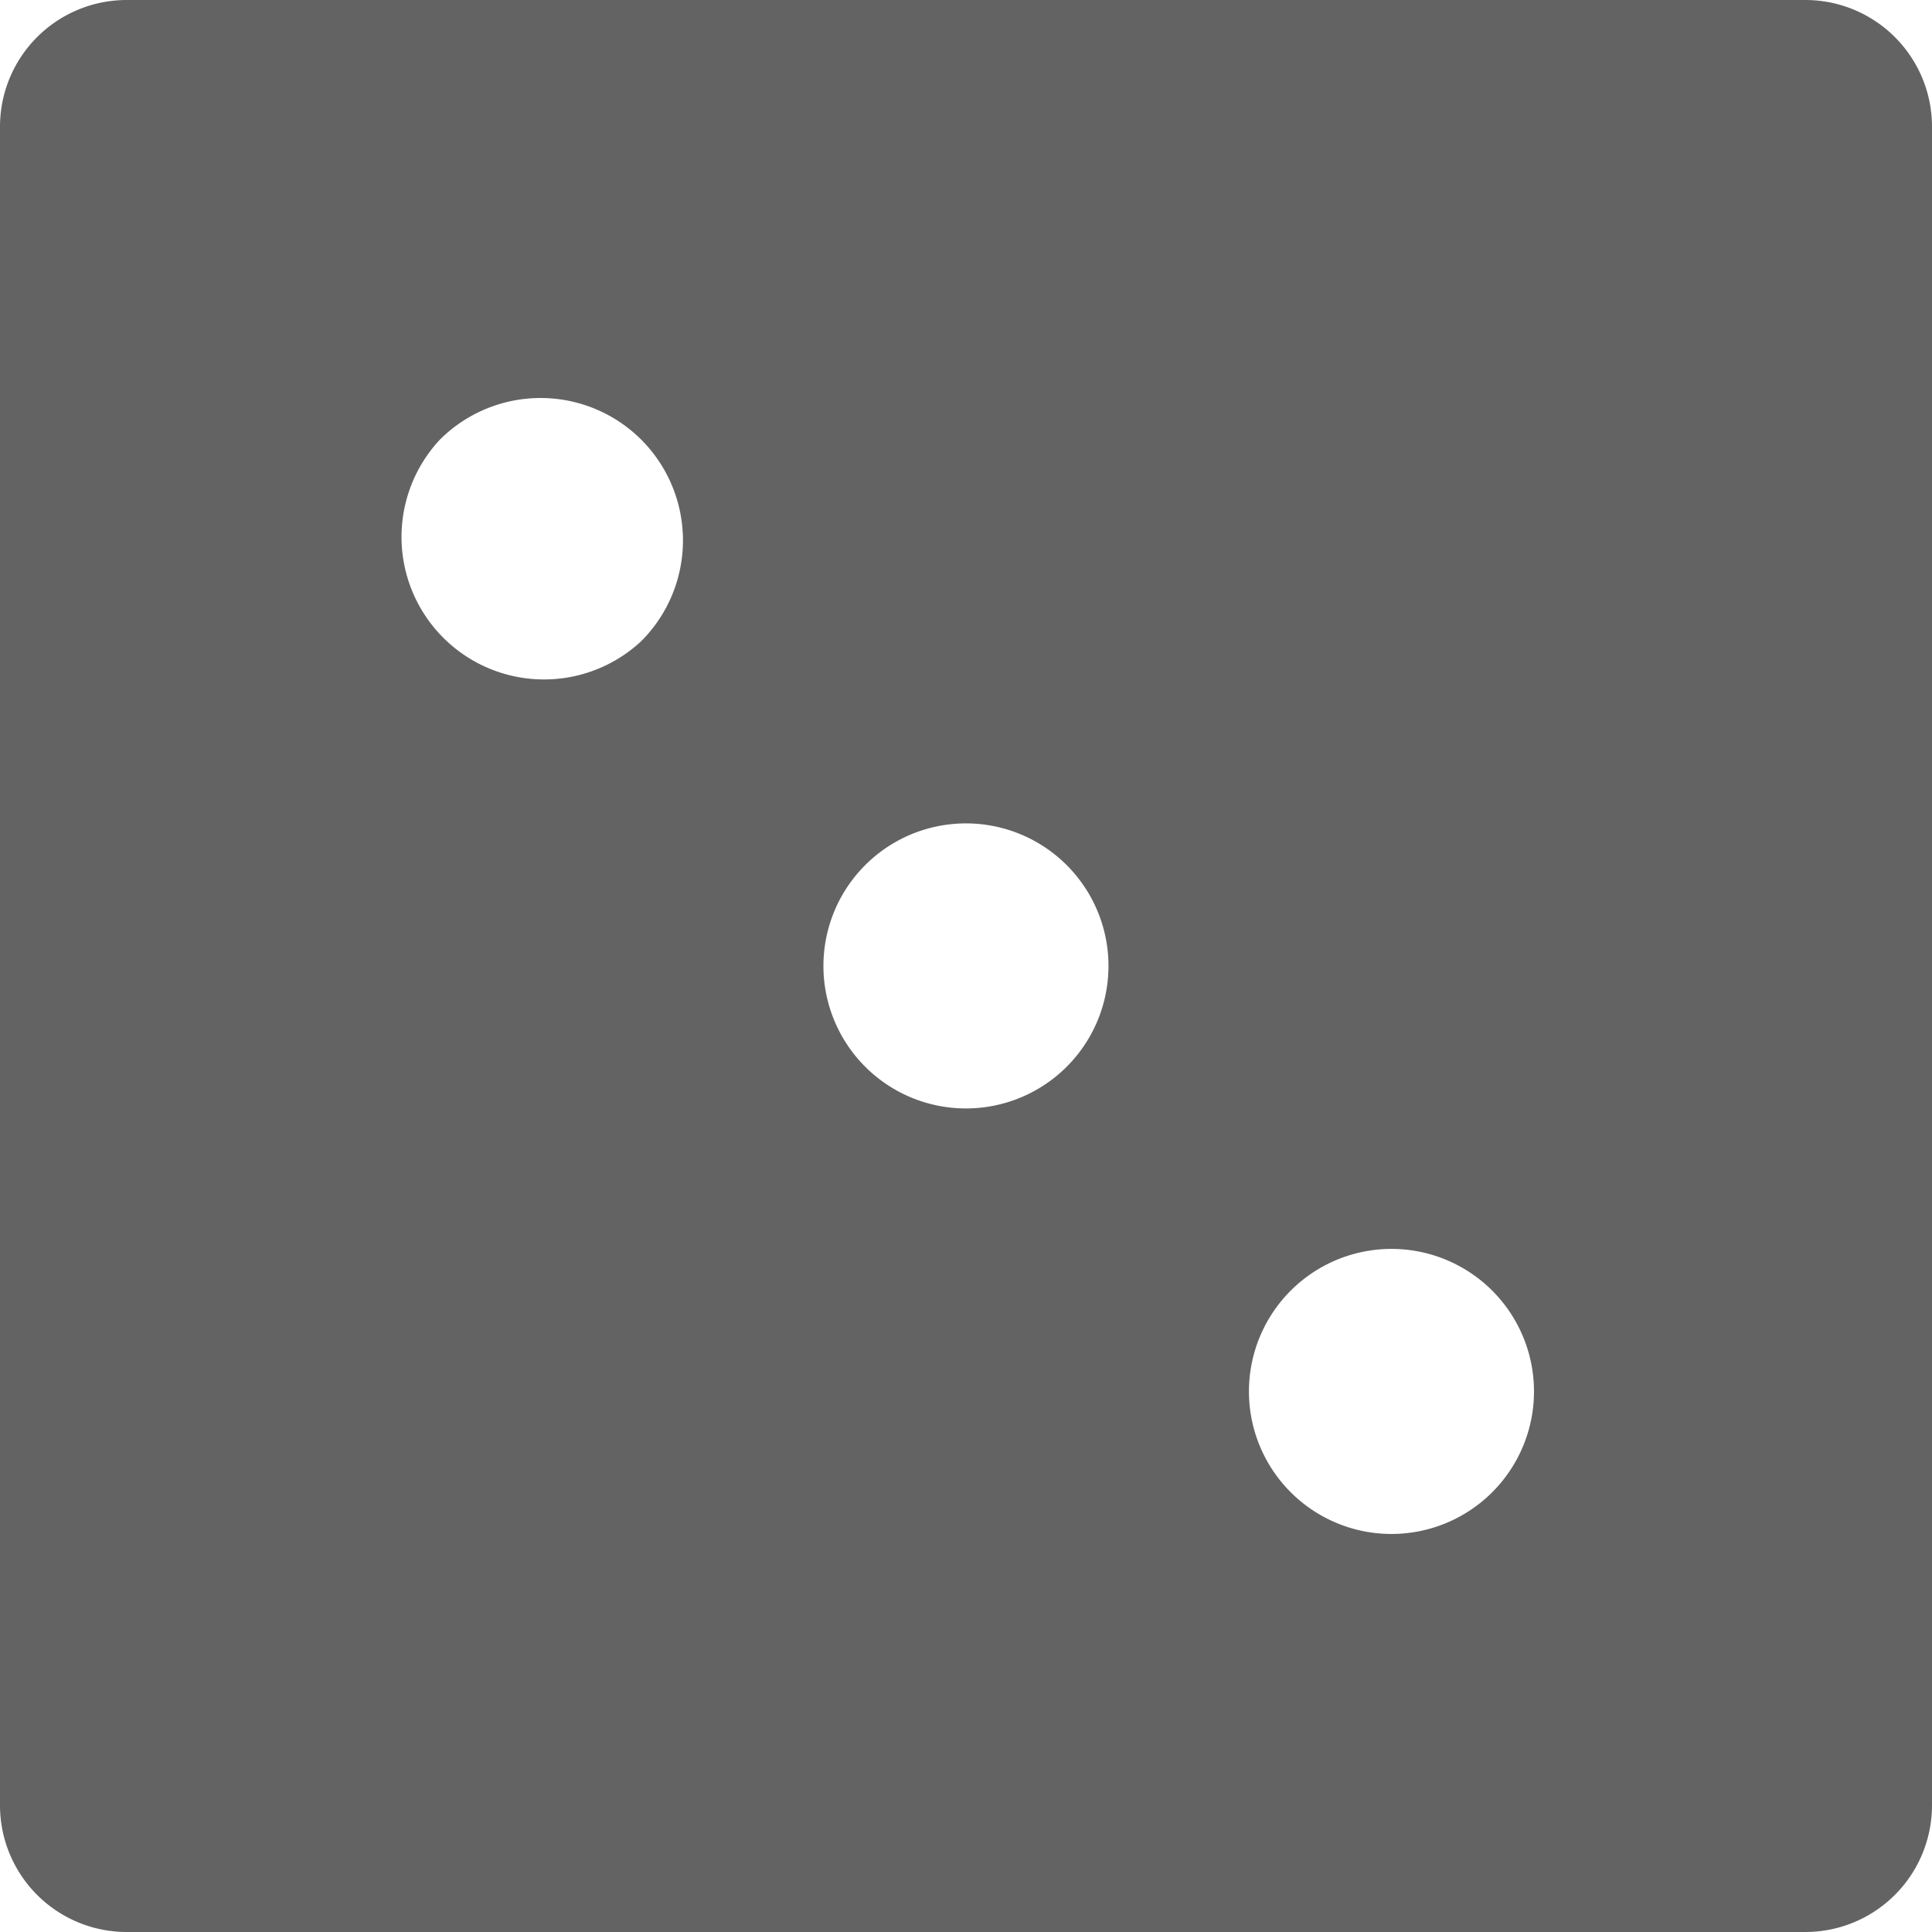 <svg xmlns="http://www.w3.org/2000/svg" viewBox="0 0 122 122">
  <defs>
    <style>
      .cls-1 {
        fill: #636363;
      }
    </style>
  </defs>
  <title>dice-3-freezed</title>
  <g id="Layer_2" data-name="Layer 2">
    <g id="Layer_1-2" data-name="Layer 1">
      <path class="cls-1" d="M114,0H8A8,8,0,0,0,0,8V114a8,8,0,0,0,8,8H114a8,8,0,0,0,8-8V8A8,8,0,0,0,114,0ZM40.49,40.49A9,9,0,0,1,27.77,27.77h0a9,9,0,0,1,12.73,0h0A9,9,0,0,1,40.49,40.49ZM67.36,67.36a9,9,0,1,1,0-12.73A9,9,0,0,1,67.36,67.36ZM94.23,94.23a9,9,0,1,1,0-12.73A9,9,0,0,1,94.23,94.23Z"/>
    </g>
  </g>
</svg>
